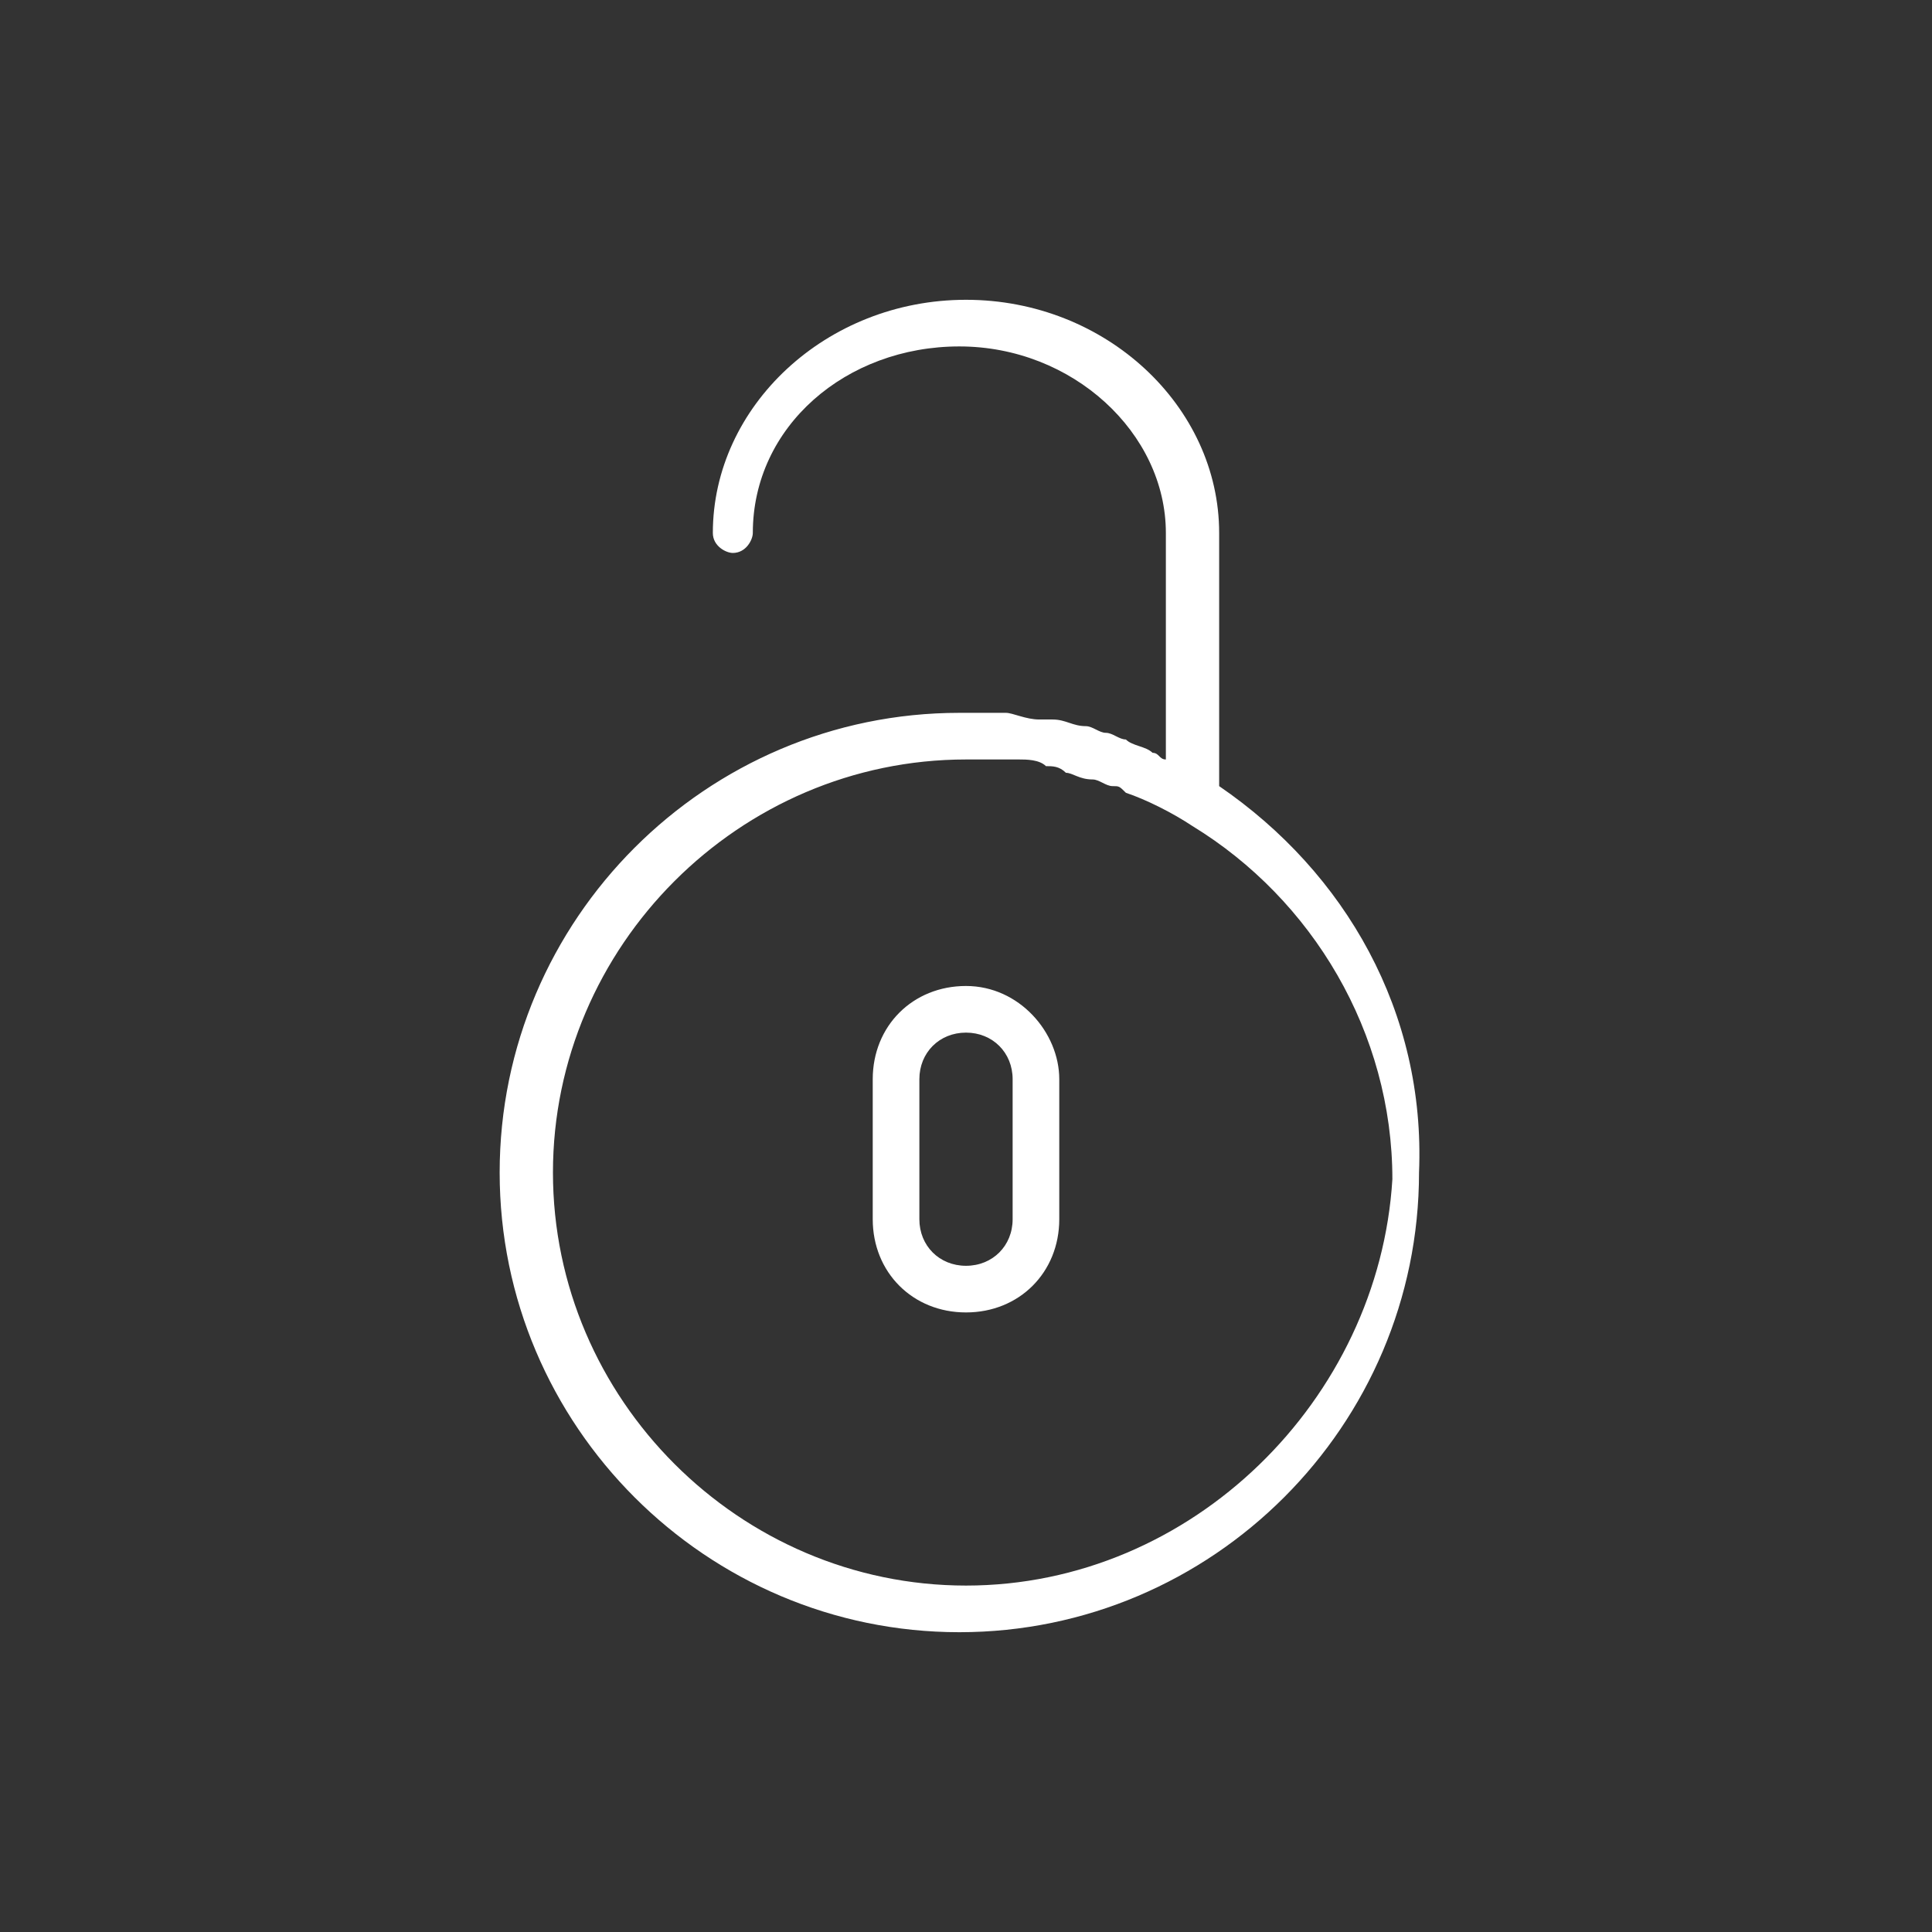<?xml version="1.0" encoding="utf-8"?>
<!-- Generator: Adobe Illustrator 18.0.0, SVG Export Plug-In . SVG Version: 6.00 Build 0)  -->
<!DOCTYPE svg PUBLIC "-//W3C//DTD SVG 1.1//EN" "http://www.w3.org/Graphics/SVG/1.1/DTD/svg11.dtd">
<svg version="1.1" id="Layer_1" xmlns="http://www.w3.org/2000/svg" xmlns:xlink="http://www.w3.org/1999/xlink" x="0px" y="0px"
	 viewBox="0 0 29 29" enable-background="new 0 0 29 29" xml:space="preserve">
<rect x="0" y="0" width="29" height="29" fill="#333333" stroke="none"/>
<path fill="#FFFFFF" d="M14.5,14.8c-0.8,0-1.4,0.6-1.4,1.4v2.1c0,0.8,0.6,1.4,1.4,1.4c0.8,0,1.4-0.6,1.4-1.4v-2.1
	C15.9,15.5,15.3,14.8,14.5,14.8L14.5,14.8z M15.2,18.3c0,0.4-0.3,0.7-0.7,0.7c-0.4,0-0.7-0.3-0.7-0.7v-2.1c0-0.4,0.3-0.7,0.7-0.7
	c0.4,0,0.7,0.3,0.7,0.7V18.3z M15.2,18.3"/>
<path fill="#FFFFFF" d="M18.3,11.8V8c0-1.9-1.7-3.5-3.8-3.5c-2.1,0-3.8,1.6-3.8,3.5c0,0.2,0.2,0.3,0.3,0.3c0.2,0,0.3-0.2,0.3-0.3
	c0-1.6,1.4-2.8,3.1-2.8s3.1,1.3,3.1,2.8v3.4c-0.1,0-0.1-0.1-0.2-0.1c-0.1-0.1-0.3-0.1-0.4-0.2c-0.1,0-0.2-0.1-0.3-0.1
	c-0.1,0-0.2-0.1-0.3-0.1c-0.2,0-0.3-0.1-0.5-0.1c-0.1,0-0.1,0-0.2,0c-0.2,0-0.4-0.1-0.5-0.1c0,0-0.1,0-0.1,0c-0.2,0-0.4,0-0.6,0
	c-3.8,0-6.9,3.1-6.9,6.9c0,3.8,3.1,6.9,6.9,6.9c3.8,0,6.9-3.1,6.9-6.9C21.4,15.2,20.2,13.1,18.3,11.8L18.3,11.8z M14.5,23.8
	c-3.4,0-6.2-2.8-6.2-6.2c0-3.4,2.8-6.2,6.2-6.2c0.2,0,0.4,0,0.6,0c0.1,0,0.1,0,0.2,0c0.1,0,0.3,0,0.4,0.1c0.1,0,0.2,0,0.3,0.1
	c0.1,0,0.2,0.1,0.4,0.1c0.1,0,0.2,0.1,0.3,0.1c0.1,0,0.1,0,0.2,0.1c0.3,0.1,0.7,0.3,1,0.5c1.8,1.1,3,3.1,3,5.3
	C20.7,21,17.9,23.8,14.5,23.8L14.5,23.8z M14.5,23.8"/>
</svg>

